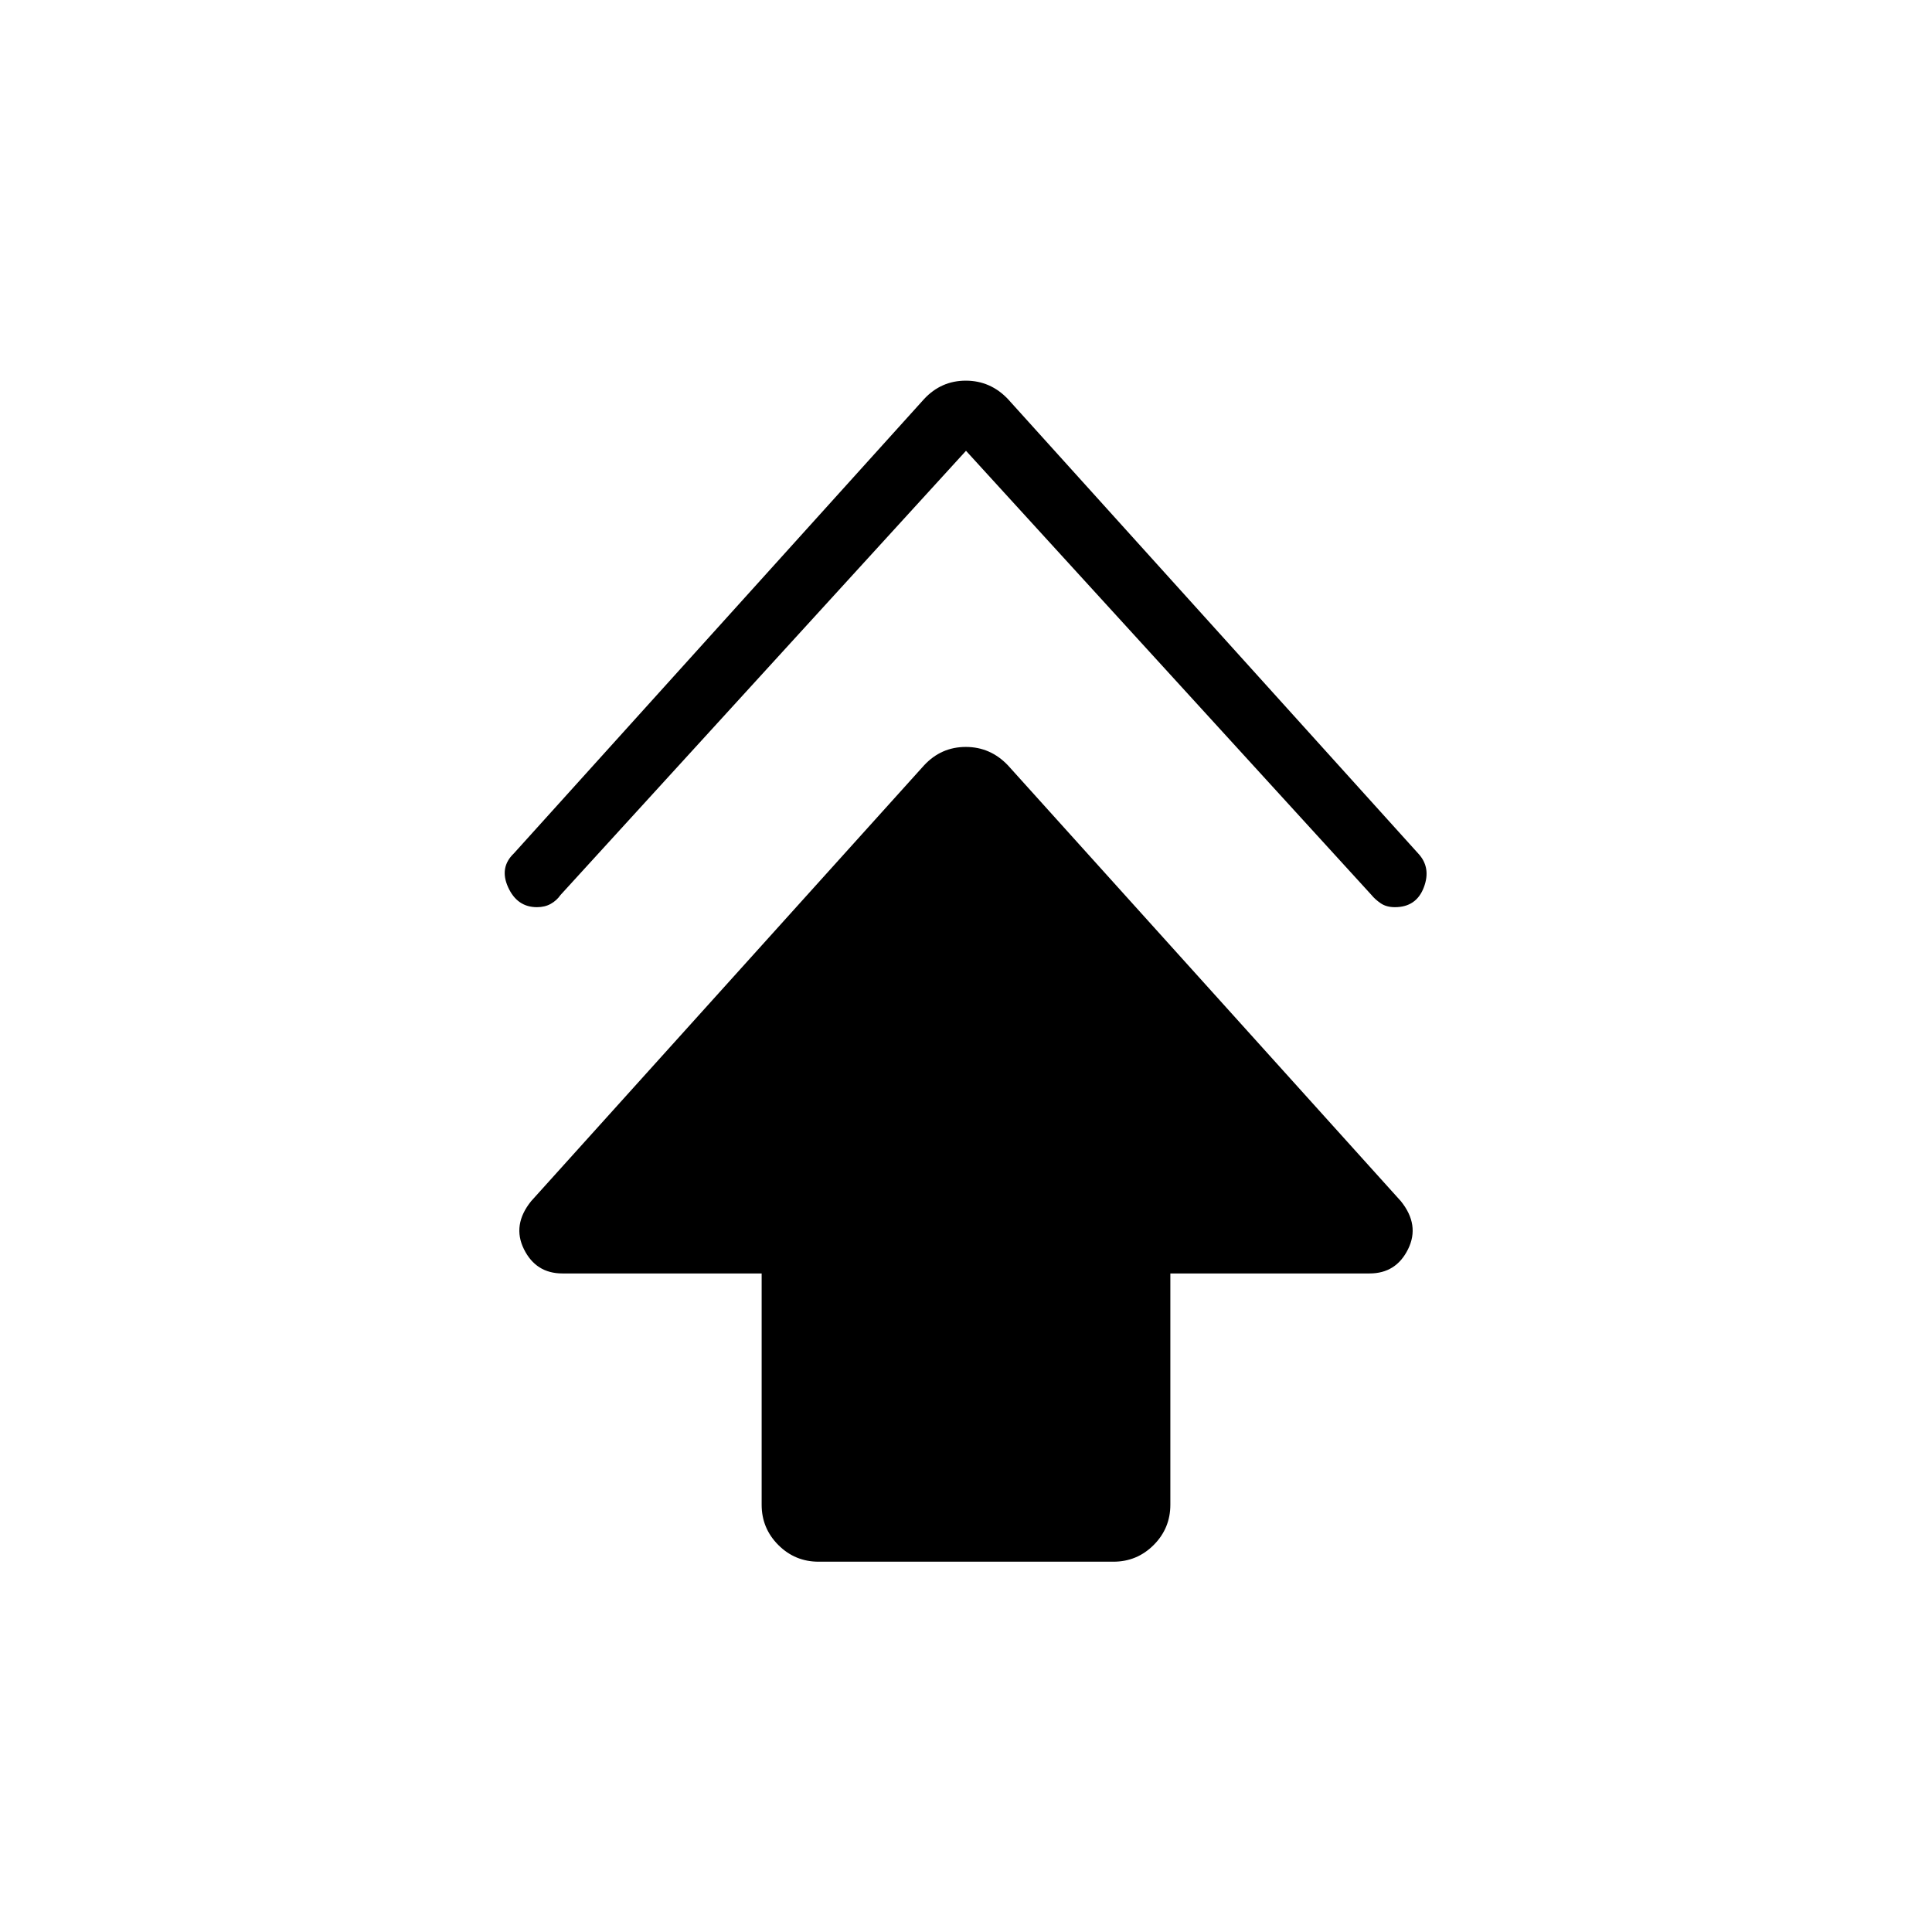 <svg xmlns="http://www.w3.org/2000/svg" height="20" viewBox="0 -960 960 960" width="20"><path d="M378.46-212.31v-114.92h-99q-13.15 0-19.11-12.04-5.97-12.04 3.57-23.88l195.23-216.54q8.5-9.16 20.75-9.16t20.95 9.16l195.23 216.54q9.54 11.84 3.57 23.88-5.96 12.04-19.11 12.04h-99v114.92q0 11.73-8.29 20.02T553.23-184H406.77q-11.73 0-20.02-8.29t-8.29-20.02ZM480-736 278.54-515.31q-1.95 2.81-4.89 4.44-2.93 1.64-6.86 1.64-9.79 0-14.29-9.85-4.5-9.84 2.81-16.84l203.84-225.77q8.5-9.16 20.75-9.16t20.95 9.16l203.84 225.77q6.54 7 2.81 16.84-3.73 9.85-14.38 9.85-4.2 0-7-1.9-2.81-1.91-4.66-4.18L480-736Z"/></svg>